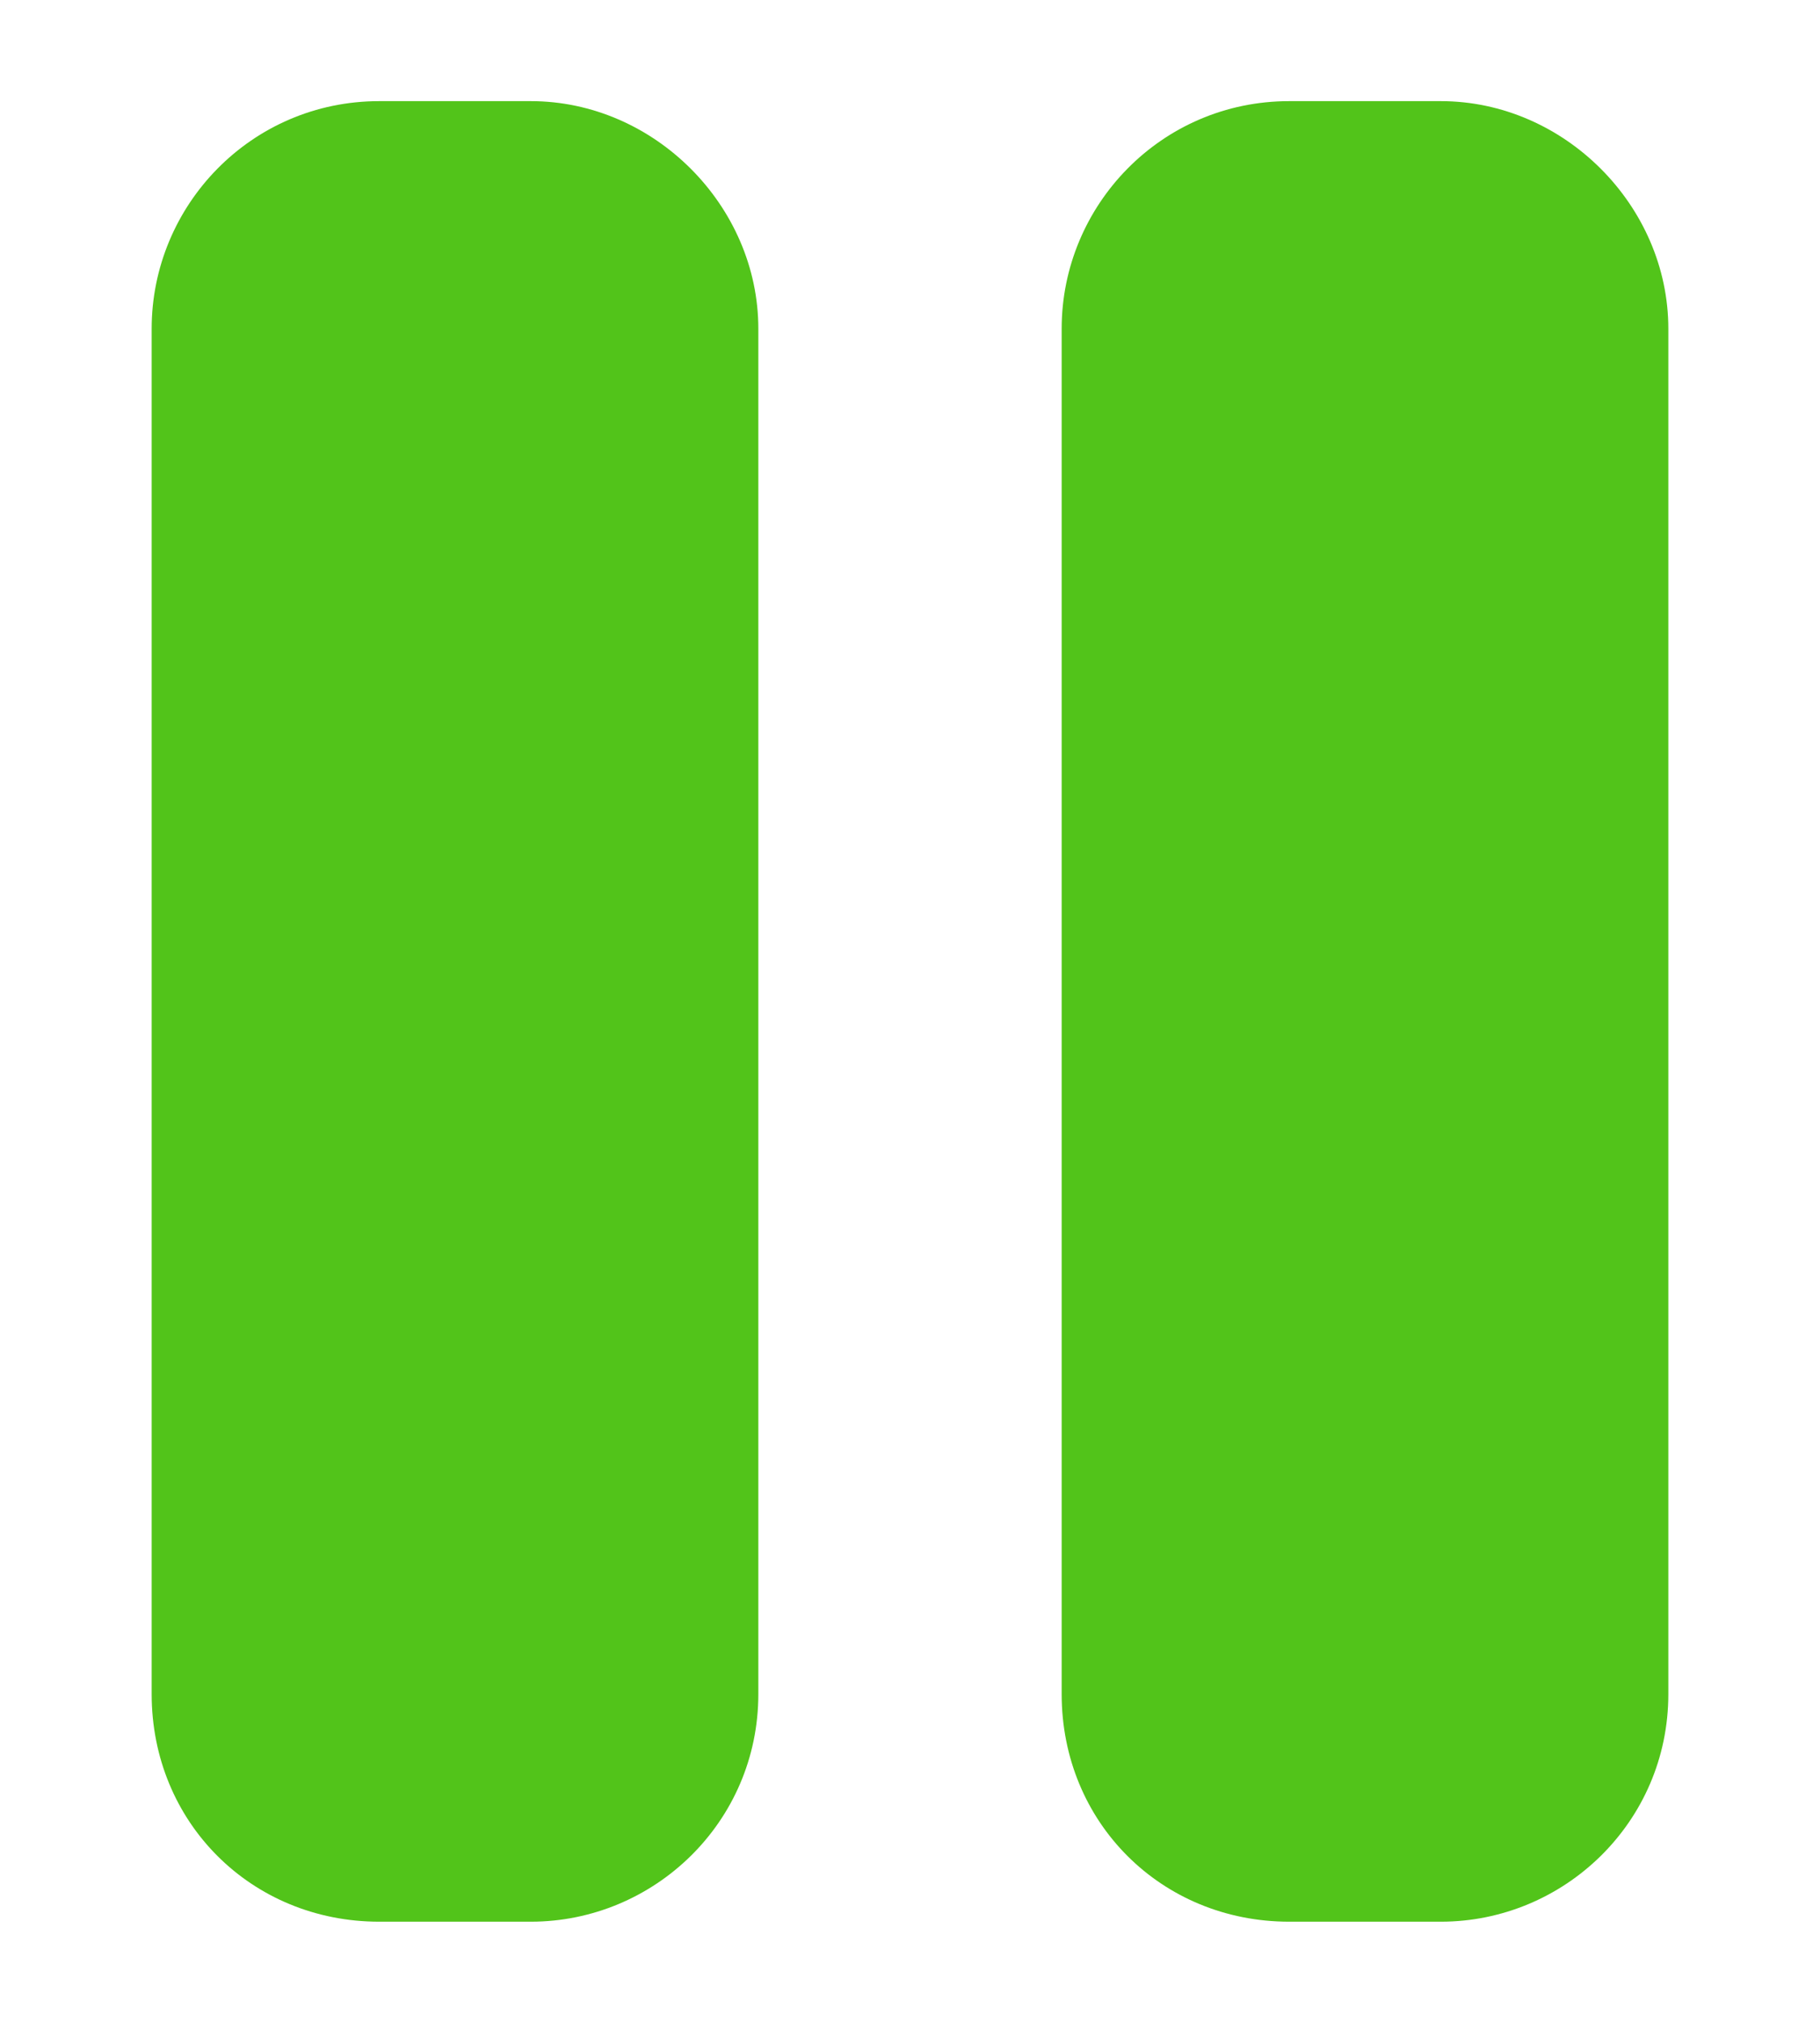 <svg width="9" height="10" viewBox="0 0 9 10" fill="none" xmlns="http://www.w3.org/2000/svg">
<path d="M1.875 0.5H2.625C3.234 0.5 3.75 1.016 3.75 1.625V8.375C3.75 9.008 3.234 9.5 2.625 9.5H1.875C1.242 9.5 0.75 9.008 0.75 8.375V1.625C0.75 1.016 1.242 0.5 1.875 0.5ZM6.375 0.5H7.125C7.734 0.5 8.25 1.016 8.25 1.625V8.375C8.25 9.008 7.734 9.5 7.125 9.5H6.375C5.742 9.5 5.25 9.008 5.25 8.375V1.625C5.25 1.016 5.742 0.5 6.375 0.5Z" fill="#52C41A"/>
</svg>
